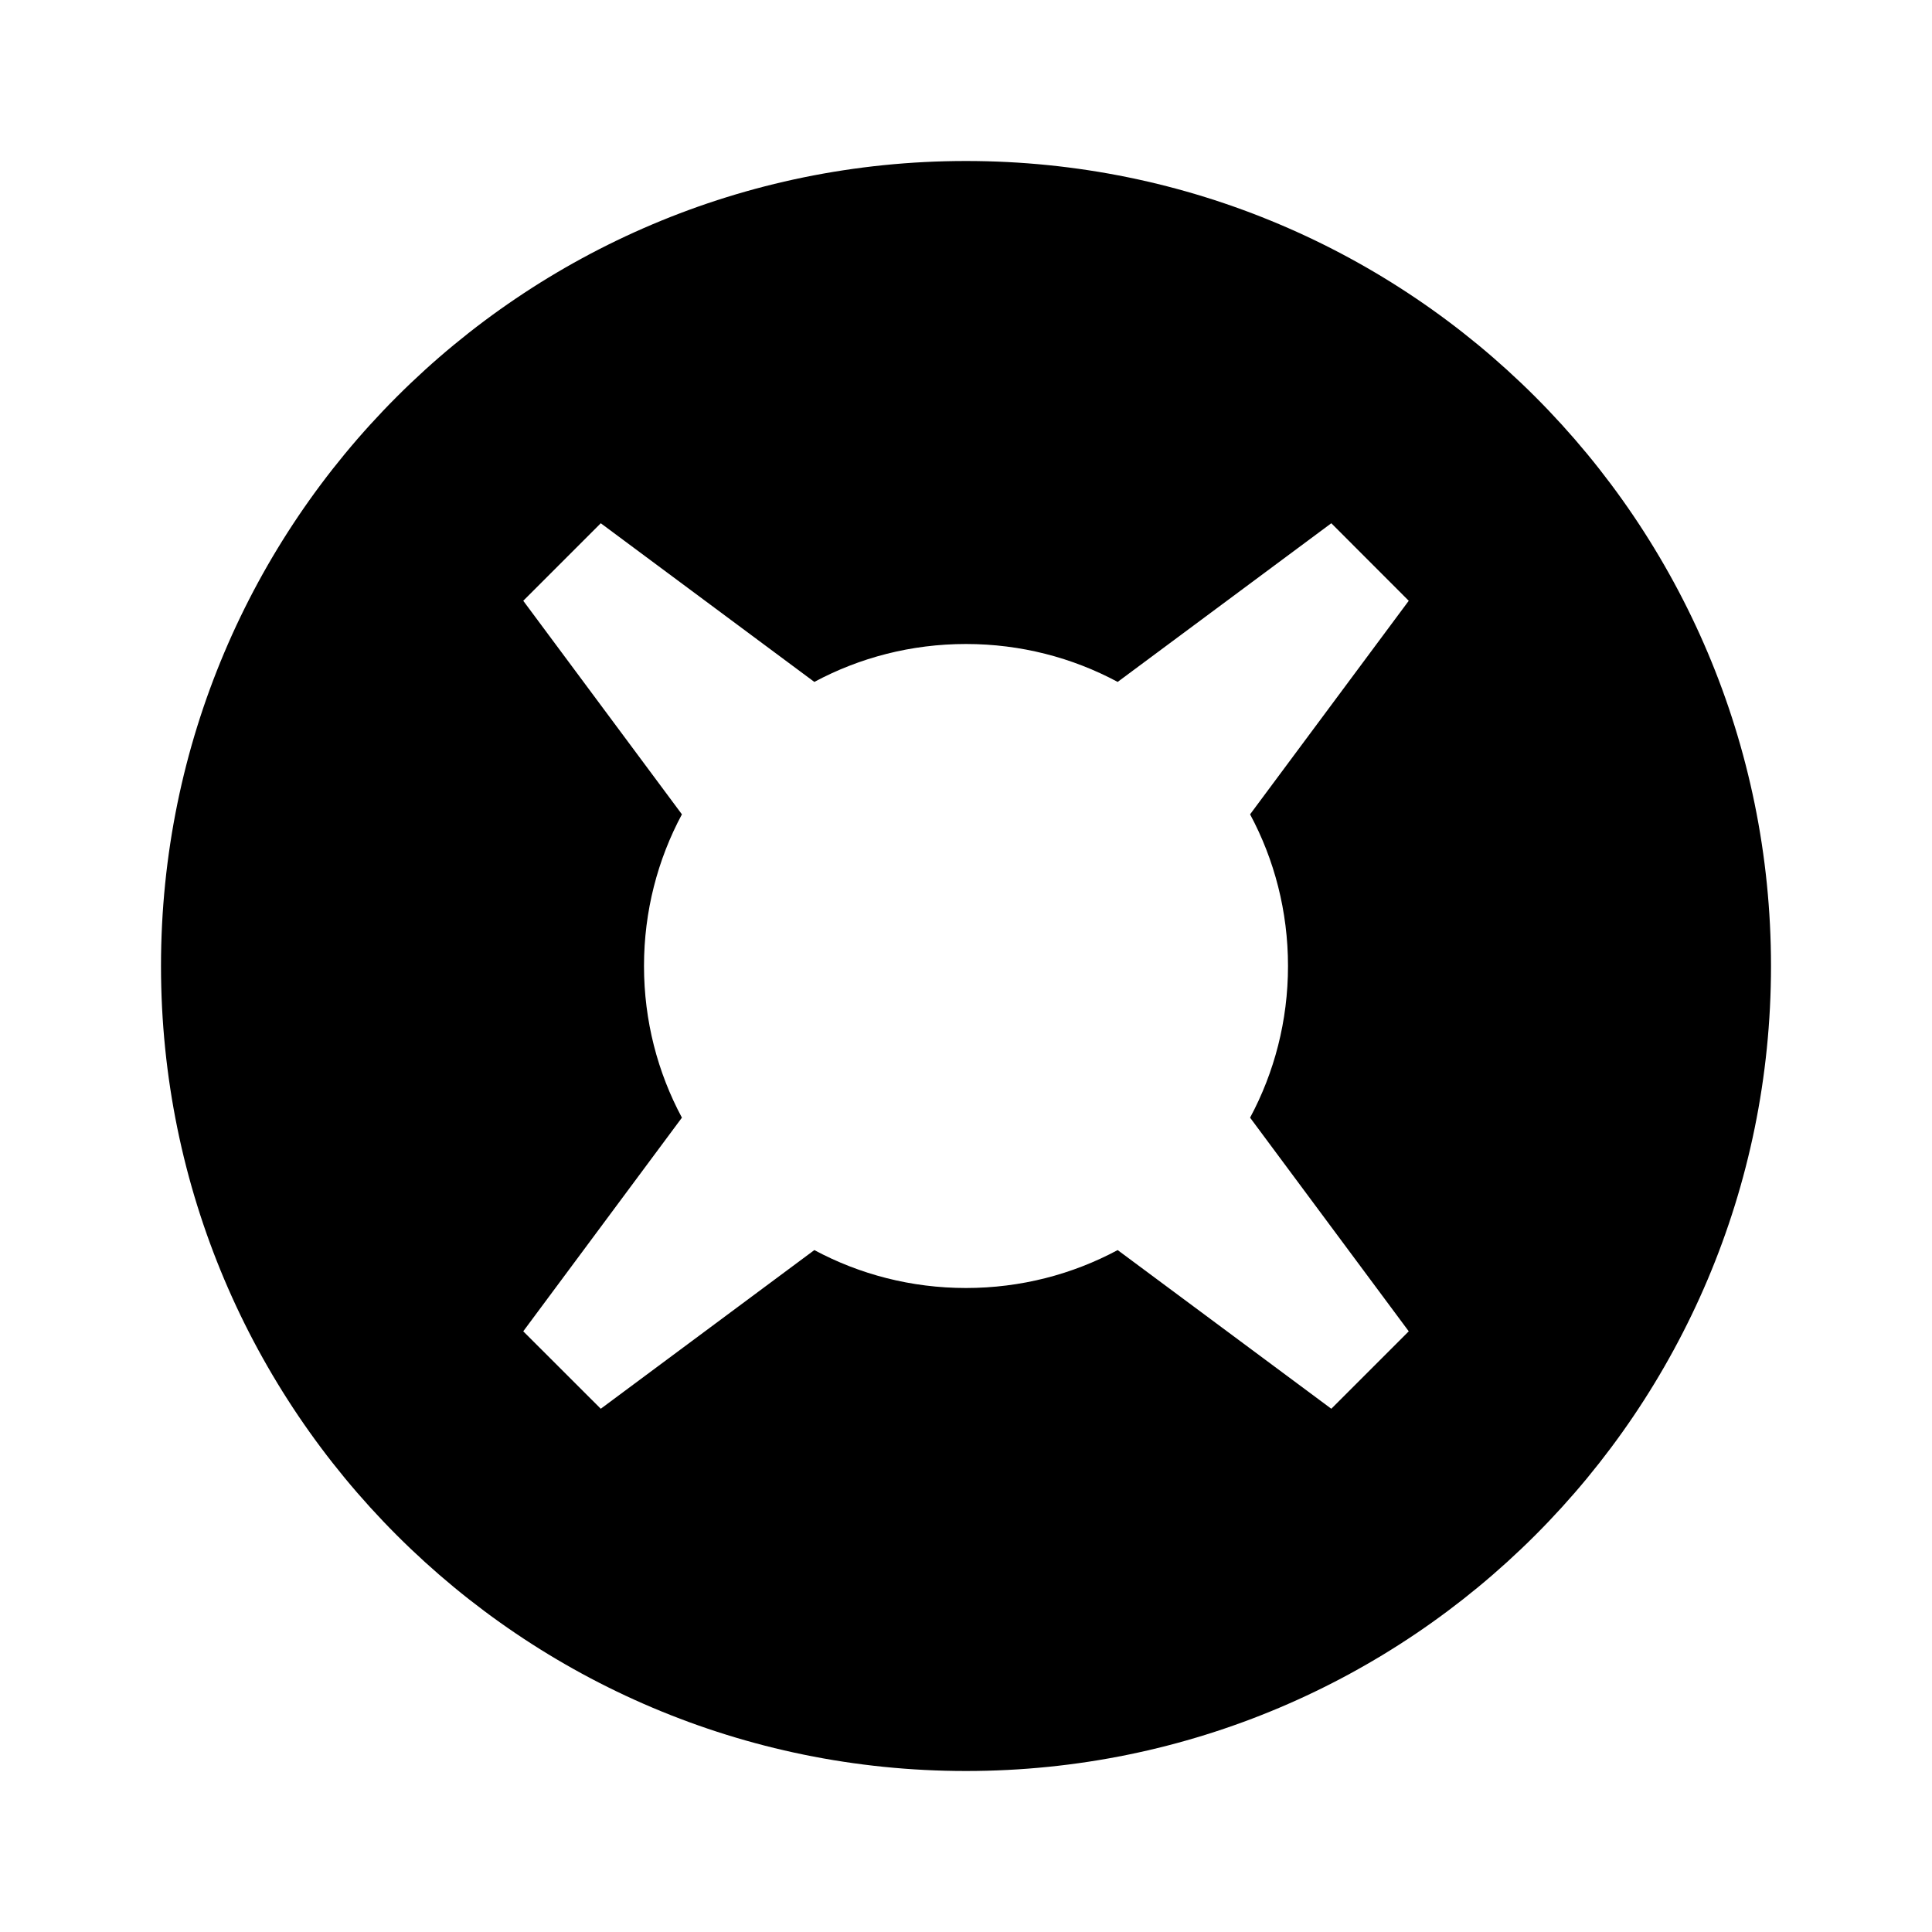 <svg width="24" height="24" viewBox="0 0 24 24" fill="none" xmlns="http://www.w3.org/2000/svg">
<path fill-rule="evenodd" clip-rule="evenodd" d="M12 22C17.523 22 22 17.523 22 12C22 6.477 17.523 2 12 2C6.477 2 2 6.477 2 12C2 17.523 6.477 22 12 22ZM12 16C12.681 16 13.323 15.83 13.884 15.529L16.538 17.5L17.5 16.538L15.529 13.884C15.83 13.323 16 12.681 16 12C16 11.319 15.83 10.677 15.529 10.116L17.5 7.463L16.538 6.5L13.884 8.471C13.323 8.17 12.681 8 12 8C11.319 8 10.677 8.17 10.116 8.471L7.463 6.5L6.5 7.463L8.471 10.116C8.17 10.677 8 11.319 8 12C8 12.681 8.17 13.323 8.471 13.884L6.5 16.538L7.463 17.5L10.116 15.529C10.677 15.83 11.319 16 12 16Z" fill="black"/>
</svg>
